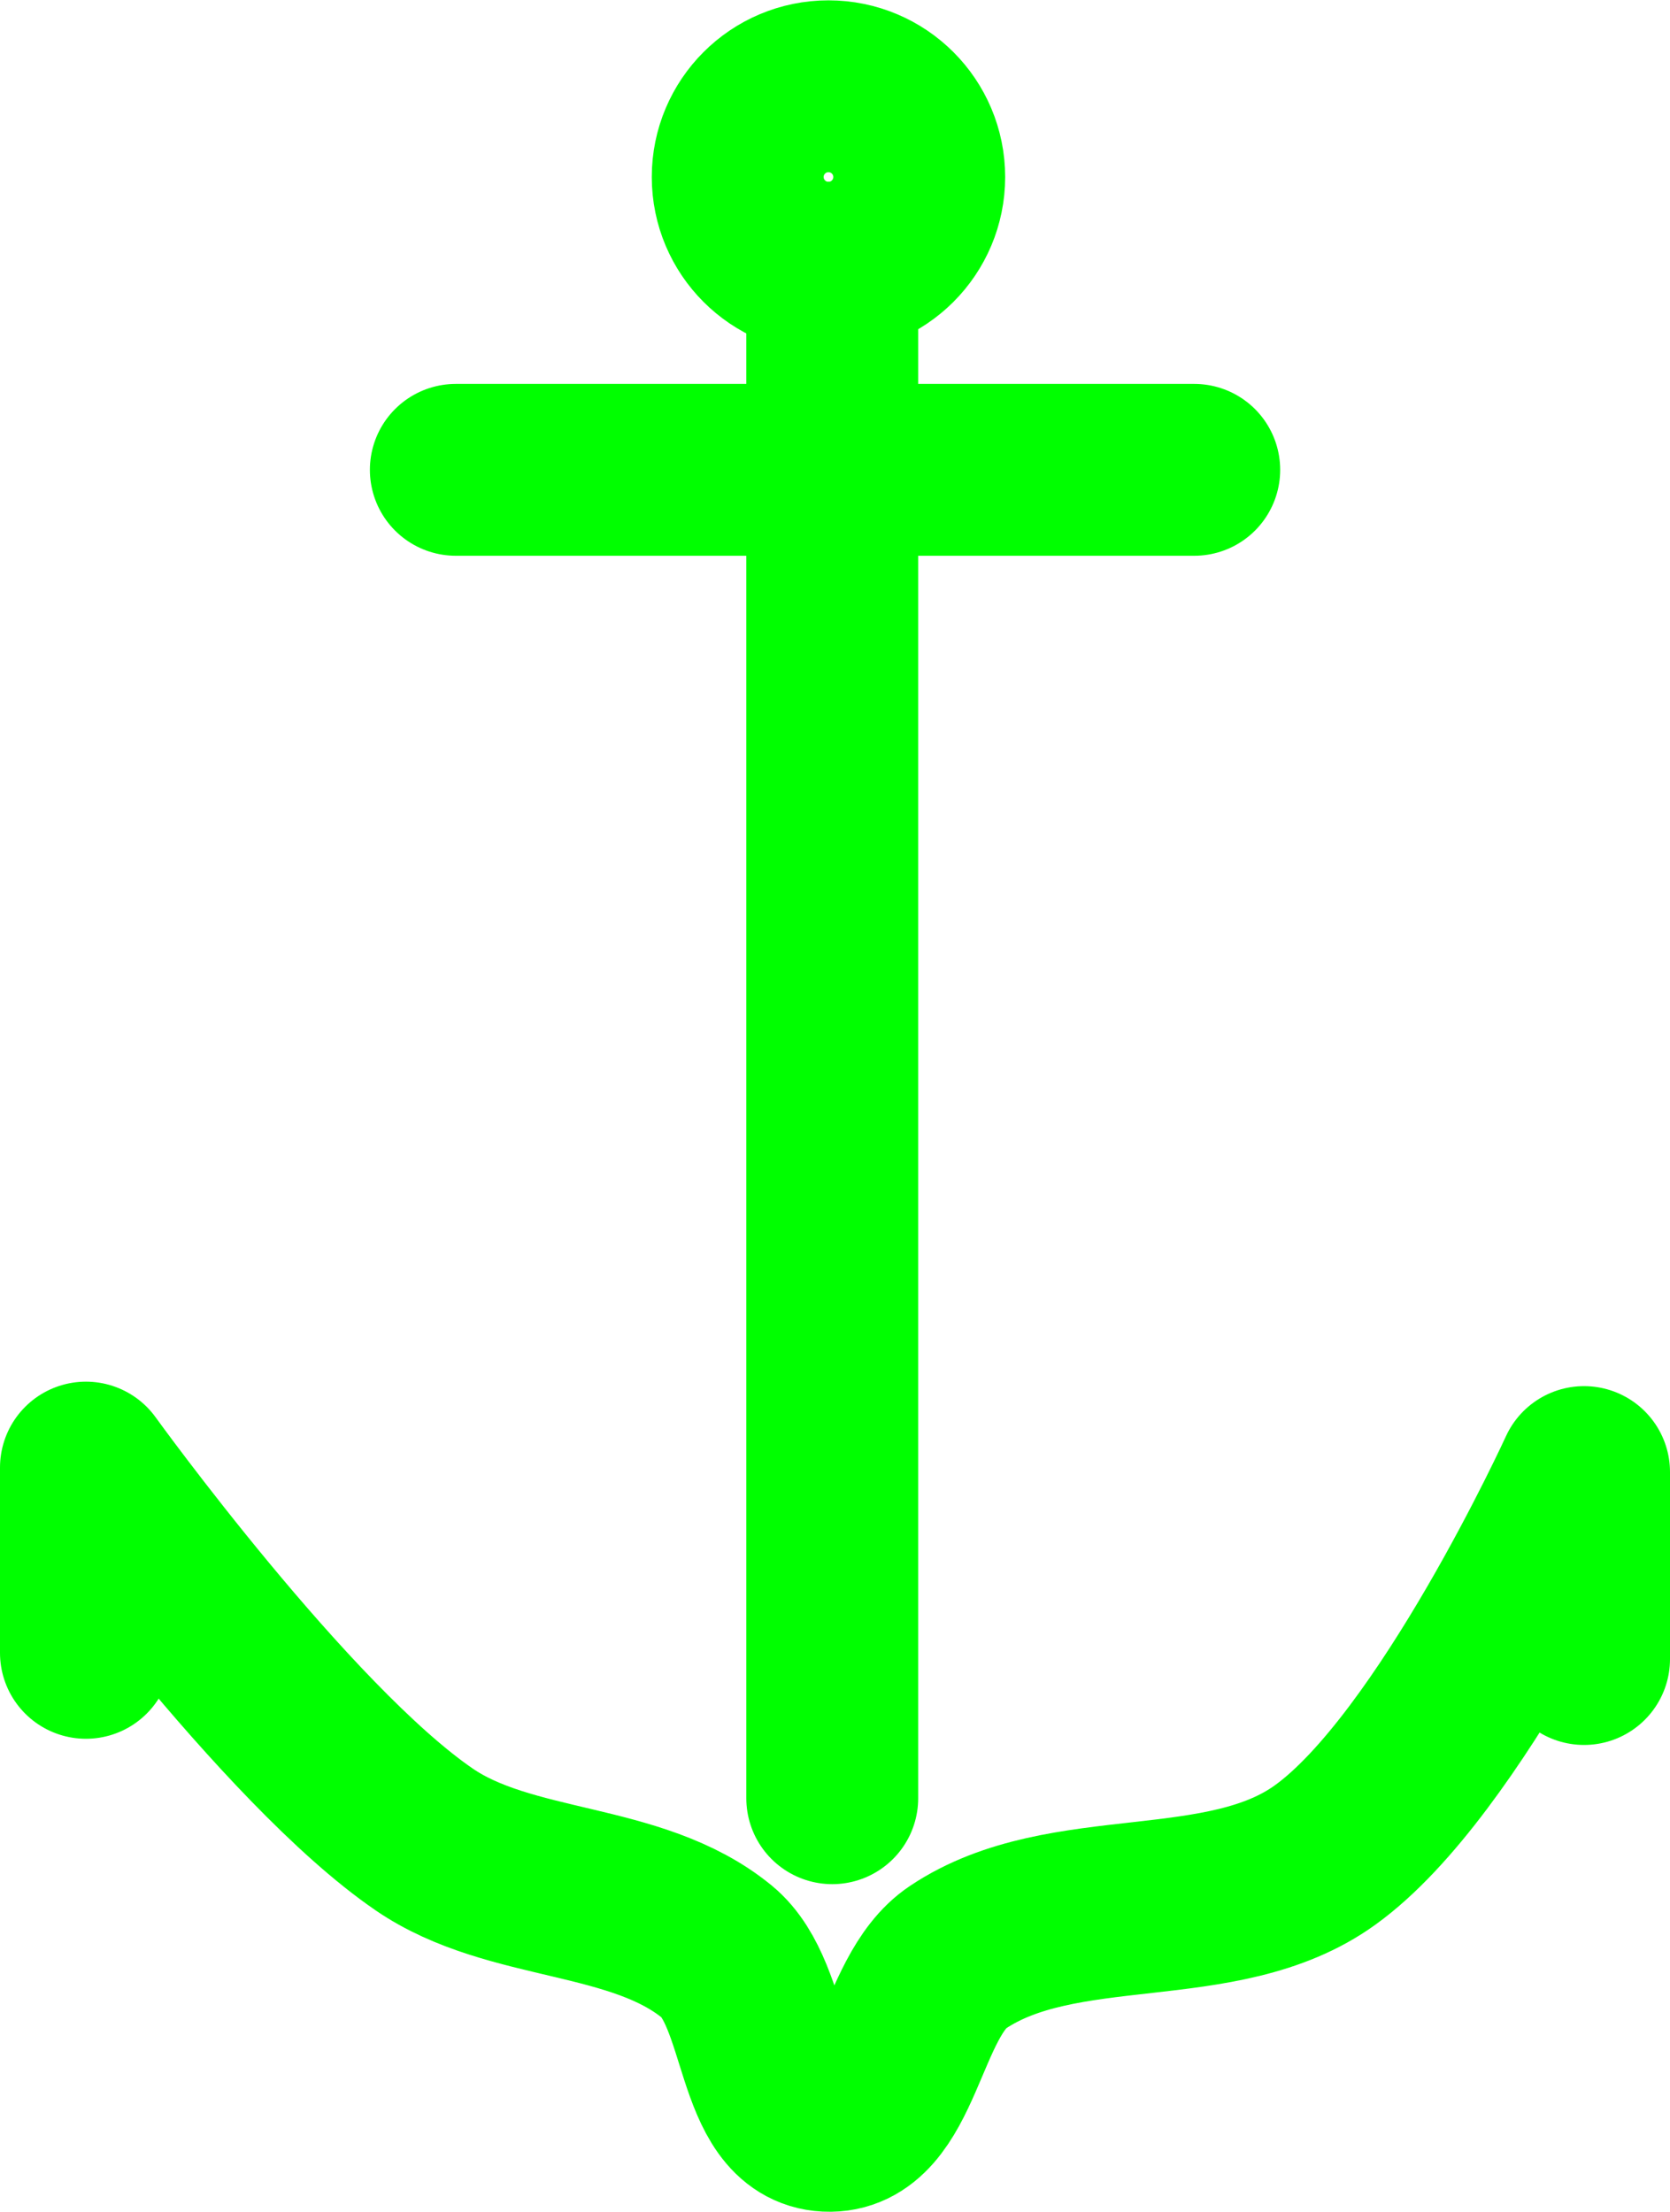 <?xml version="1.0" encoding="UTF-8" standalone="no"?>
<!-- Created with Inkscape (http://www.inkscape.org/) -->

<svg
   xml:space="preserve"
   sodipodi:docname="symbol.svg"
   inkscape:version="1.3 (0e150ed6c4, 2023-07-21)"
   id="svg5"
   version="1.1"
   viewBox="0 0 4.858 6.436"
   height="6.436mm"
   width="4.858mm"
   xmlns:inkscape="http://www.inkscape.org/namespaces/inkscape"
   xmlns:sodipodi="http://sodipodi.sourceforge.net/DTD/sodipodi-0.dtd"
   xmlns="http://www.w3.org/2000/svg"
   xmlns:svg="http://www.w3.org/2000/svg"><sodipodi:namedview
     id="namedview7"
     pagecolor="#ffffff"
     bordercolor="#666666"
     borderopacity="1.0"
     inkscape:pageshadow="2"
     inkscape:pageopacity="0"
     inkscape:pagecheckerboard="false"
     inkscape:document-units="mm"
     showgrid="false"
     inkscape:zoom="5.4003819"
     inkscape:cx="16.665488"
     inkscape:cy="-23.424269"
     inkscape:window-width="636"
     inkscape:window-height="1037"
     inkscape:window-x="640"
     inkscape:window-y="0"
     inkscape:window-maximized="1"
     inkscape:current-layer="layer1"
     inkscape:showpageshadow="2"
     inkscape:deskcolor="#ffffff" /><defs
     id="defs2" /><g
     inkscape:label="Layer 1"
     inkscape:groupmode="layer"
     id="layer1"
     transform="translate(67.111,-145.793)"><path
       style="fill:none;stroke:#00ff00;stroke-width:0.5;stroke-linecap:round;stroke-linejoin:round"
       d="m -66.861,150.602 v -0.539 c 0,0 0.582,0.807 0.984,1.082 0.251,0.172 0.617,0.134 0.852,0.327 0.154,0.127 0.12,0.496 0.319,0.506 0.207,0.01 0.209,-0.375 0.381,-0.49 0.307,-0.206 0.769,-0.081 1.069,-0.298 0.364,-0.262 0.753,-1.114 0.753,-1.114 v 0.544"
       id="path2"
       sodipodi:nodetypes="ccaaaaacc" /><path
       style="fill:none;stroke:#00ff00;stroke-width:0.5;stroke-linecap:round;stroke-linejoin:round"
       d="m -64.69,151.025 v -4.453"
       id="path5"
       sodipodi:nodetypes="cc" /><path
       style="fill:none;stroke:#00ff00;stroke-width:0.5;stroke-linecap:round;stroke-linejoin:round"
       d="m -65.785,147.16 h 2.148"
       id="path6" /><circle
       style="fill:none;stroke:#00ff00;stroke-width:0.5;stroke-linecap:round;stroke-linejoin:round"
       id="circle6"
       cx="-64.701"
       cy="146.308"
       r="0.264" /></g></svg>
